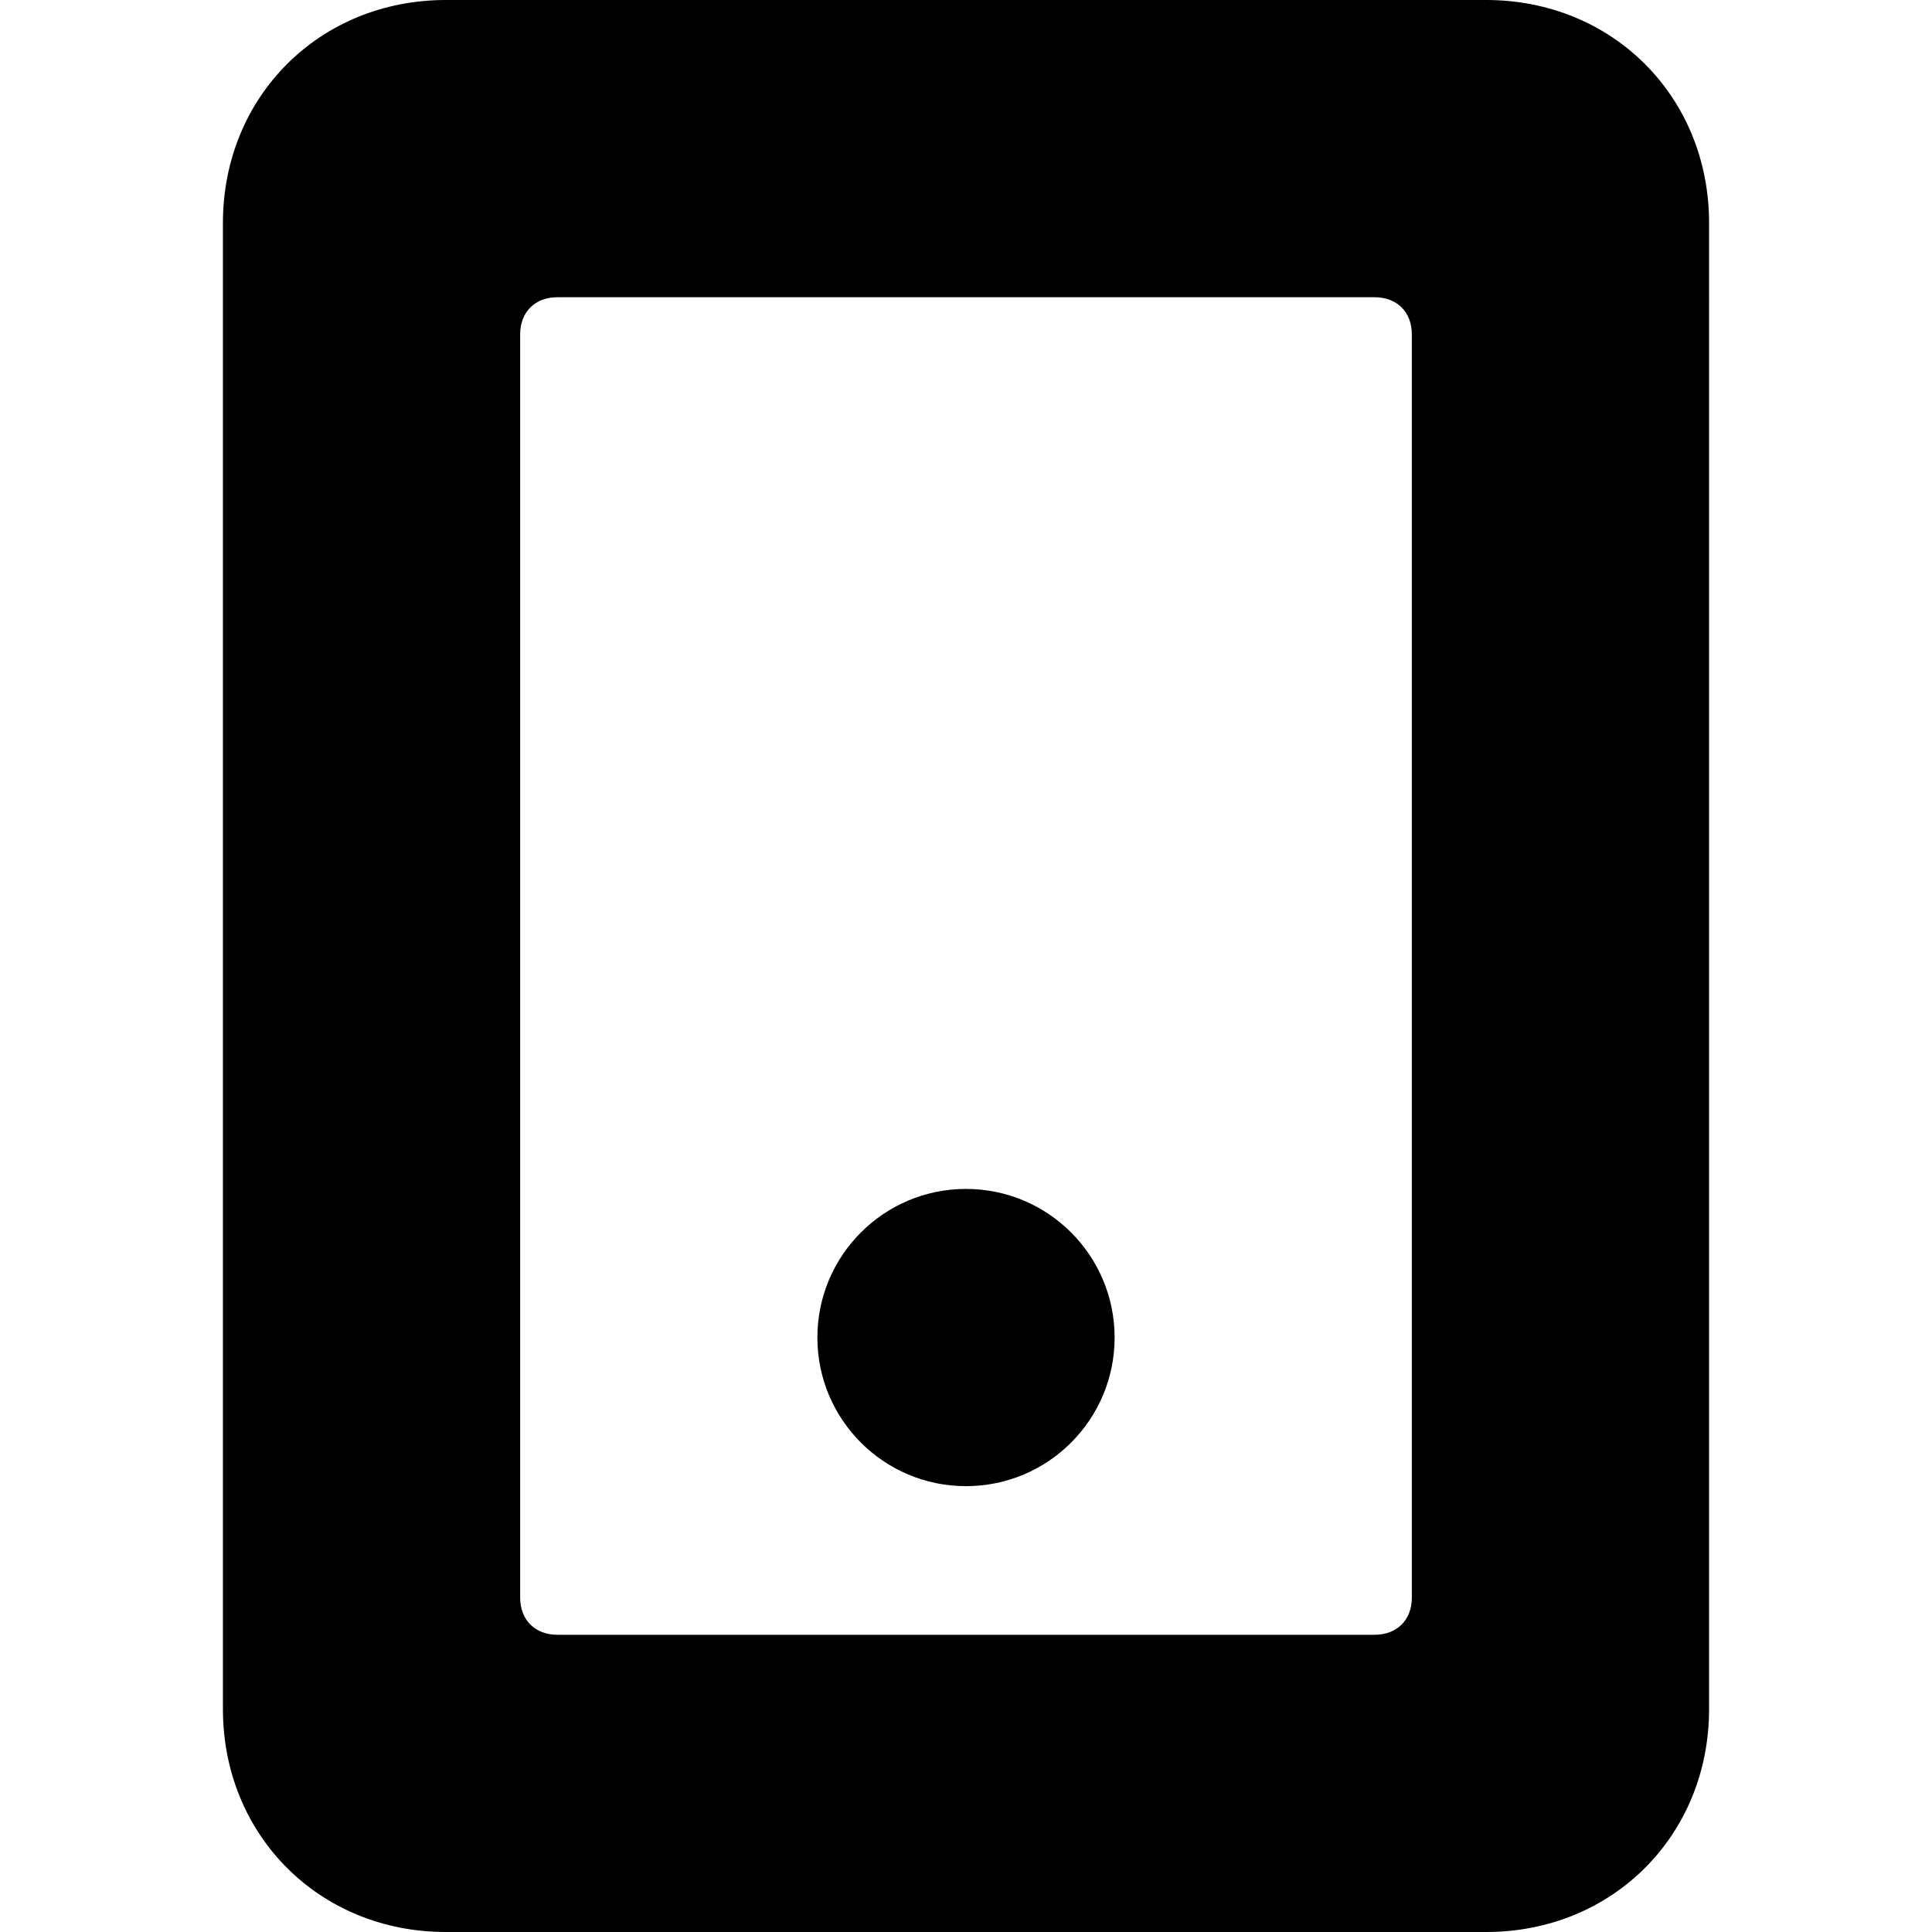 <?xml version='1.0' encoding='iso-8859-1'?>
<svg version="1.1" xmlns="http://www.w3.org/2000/svg" viewBox="0 0 26 26" xmlns:xlink="http://www.w3.org/1999/xlink" enable-background="new 0 0 26 26">
  <g>
    <path d="M20,0H6C4.3,0,3,1.3,3,3v20c0,1.7,1.3,3,3,3h14c1.7,0,3-1.3,3-3V3C23,1.3,21.7,0,20,0z M19,21.5c0,0.3-0.2,0.5-0.5,0.5h-11   C7.2,22,7,21.8,7,21.5v-17C7,4.2,7.2,4,7.5,4h11C18.8,4,19,4.2,19,4.5V21.5z"/>
    <circle cx="13" cy="18" r="2"/>
  </g>
</svg>
